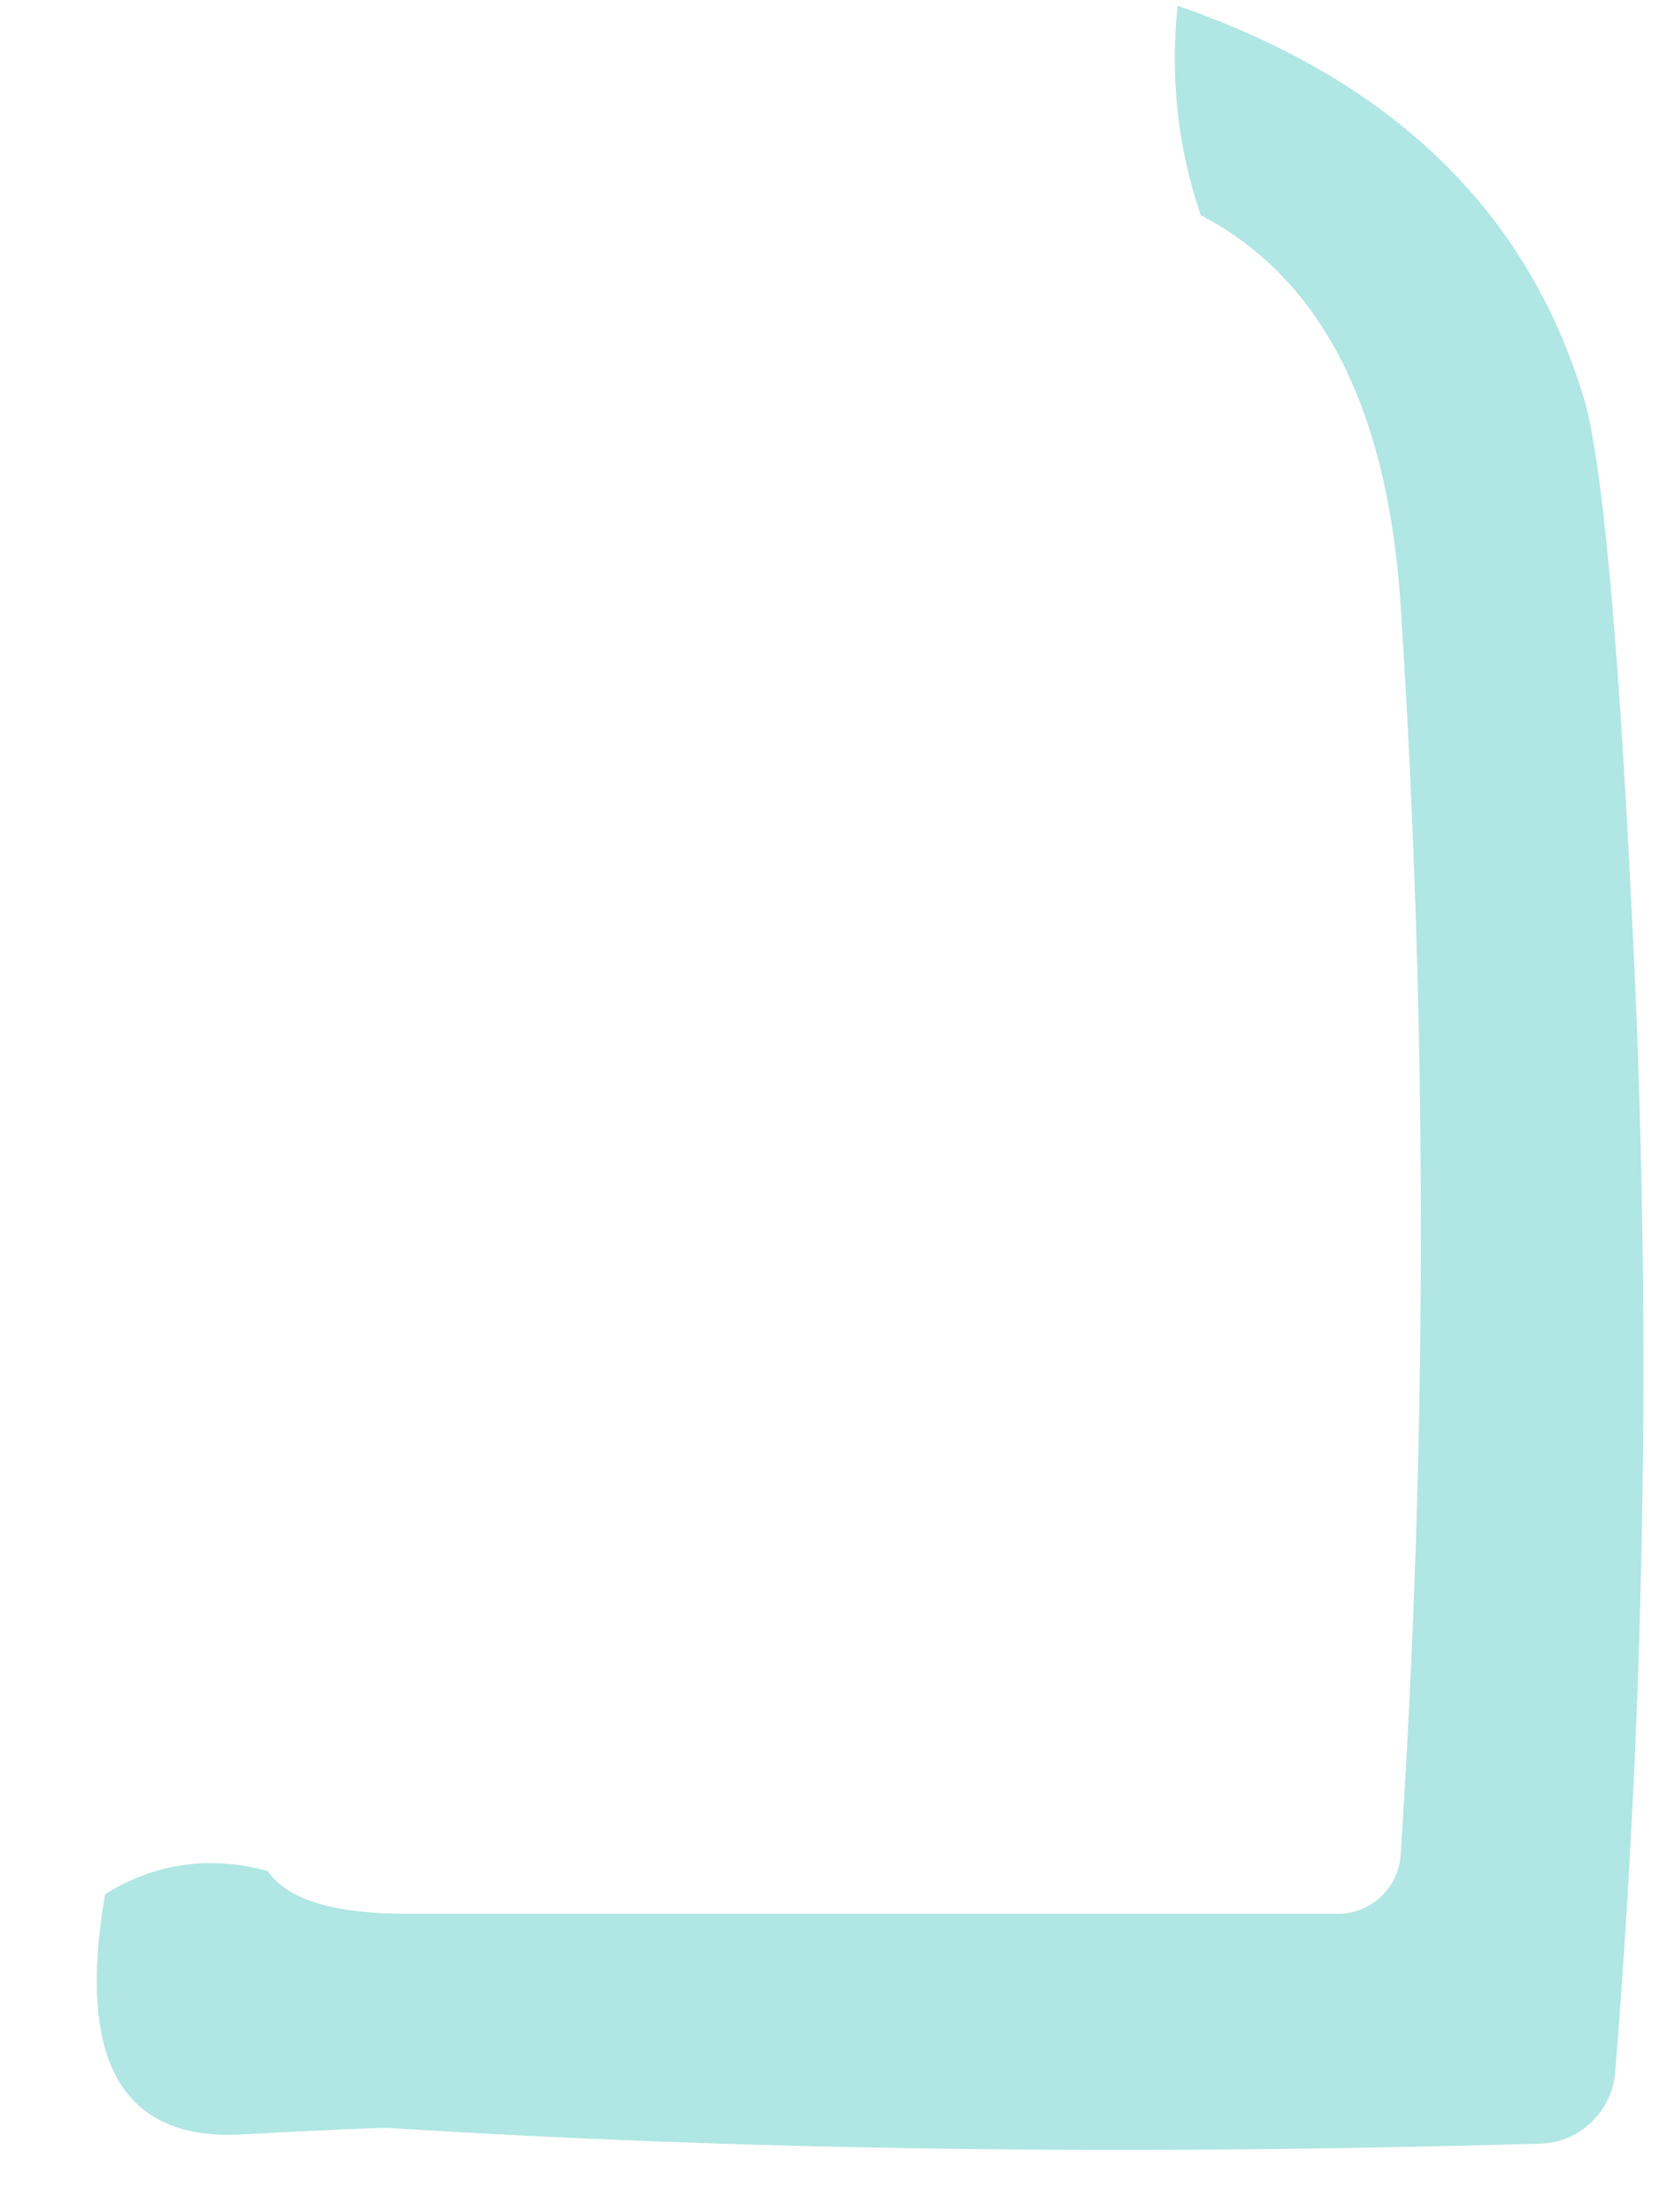 <?xml version="1.0" encoding="UTF-8" standalone="no"?><svg width='15' height='20' viewBox='0 0 15 20' fill='none' xmlns='http://www.w3.org/2000/svg'>
<path d='M10.647 0.053C12.58 0.717 13.807 1.904 14.319 3.595C14.479 4.117 14.63 5.682 14.756 8.299C14.933 11.782 14.882 15.257 14.605 18.724C14.58 19.085 14.286 19.372 13.924 19.38C10.151 19.489 6.681 19.439 3.496 19.237C3.42 19.237 2.992 19.254 2.202 19.296C1.109 19.363 0.689 18.64 0.95 17.125C1.395 16.847 1.891 16.772 2.42 16.915C2.597 17.175 3.017 17.302 3.681 17.302H12.101C12.395 17.302 12.647 17.066 12.664 16.771C12.908 13.019 12.908 9.249 12.664 5.471C12.546 3.679 11.941 2.51 10.857 1.946C10.647 1.332 10.58 0.701 10.647 0.053Z' fill='#B0E6E3'/>
</svg>
